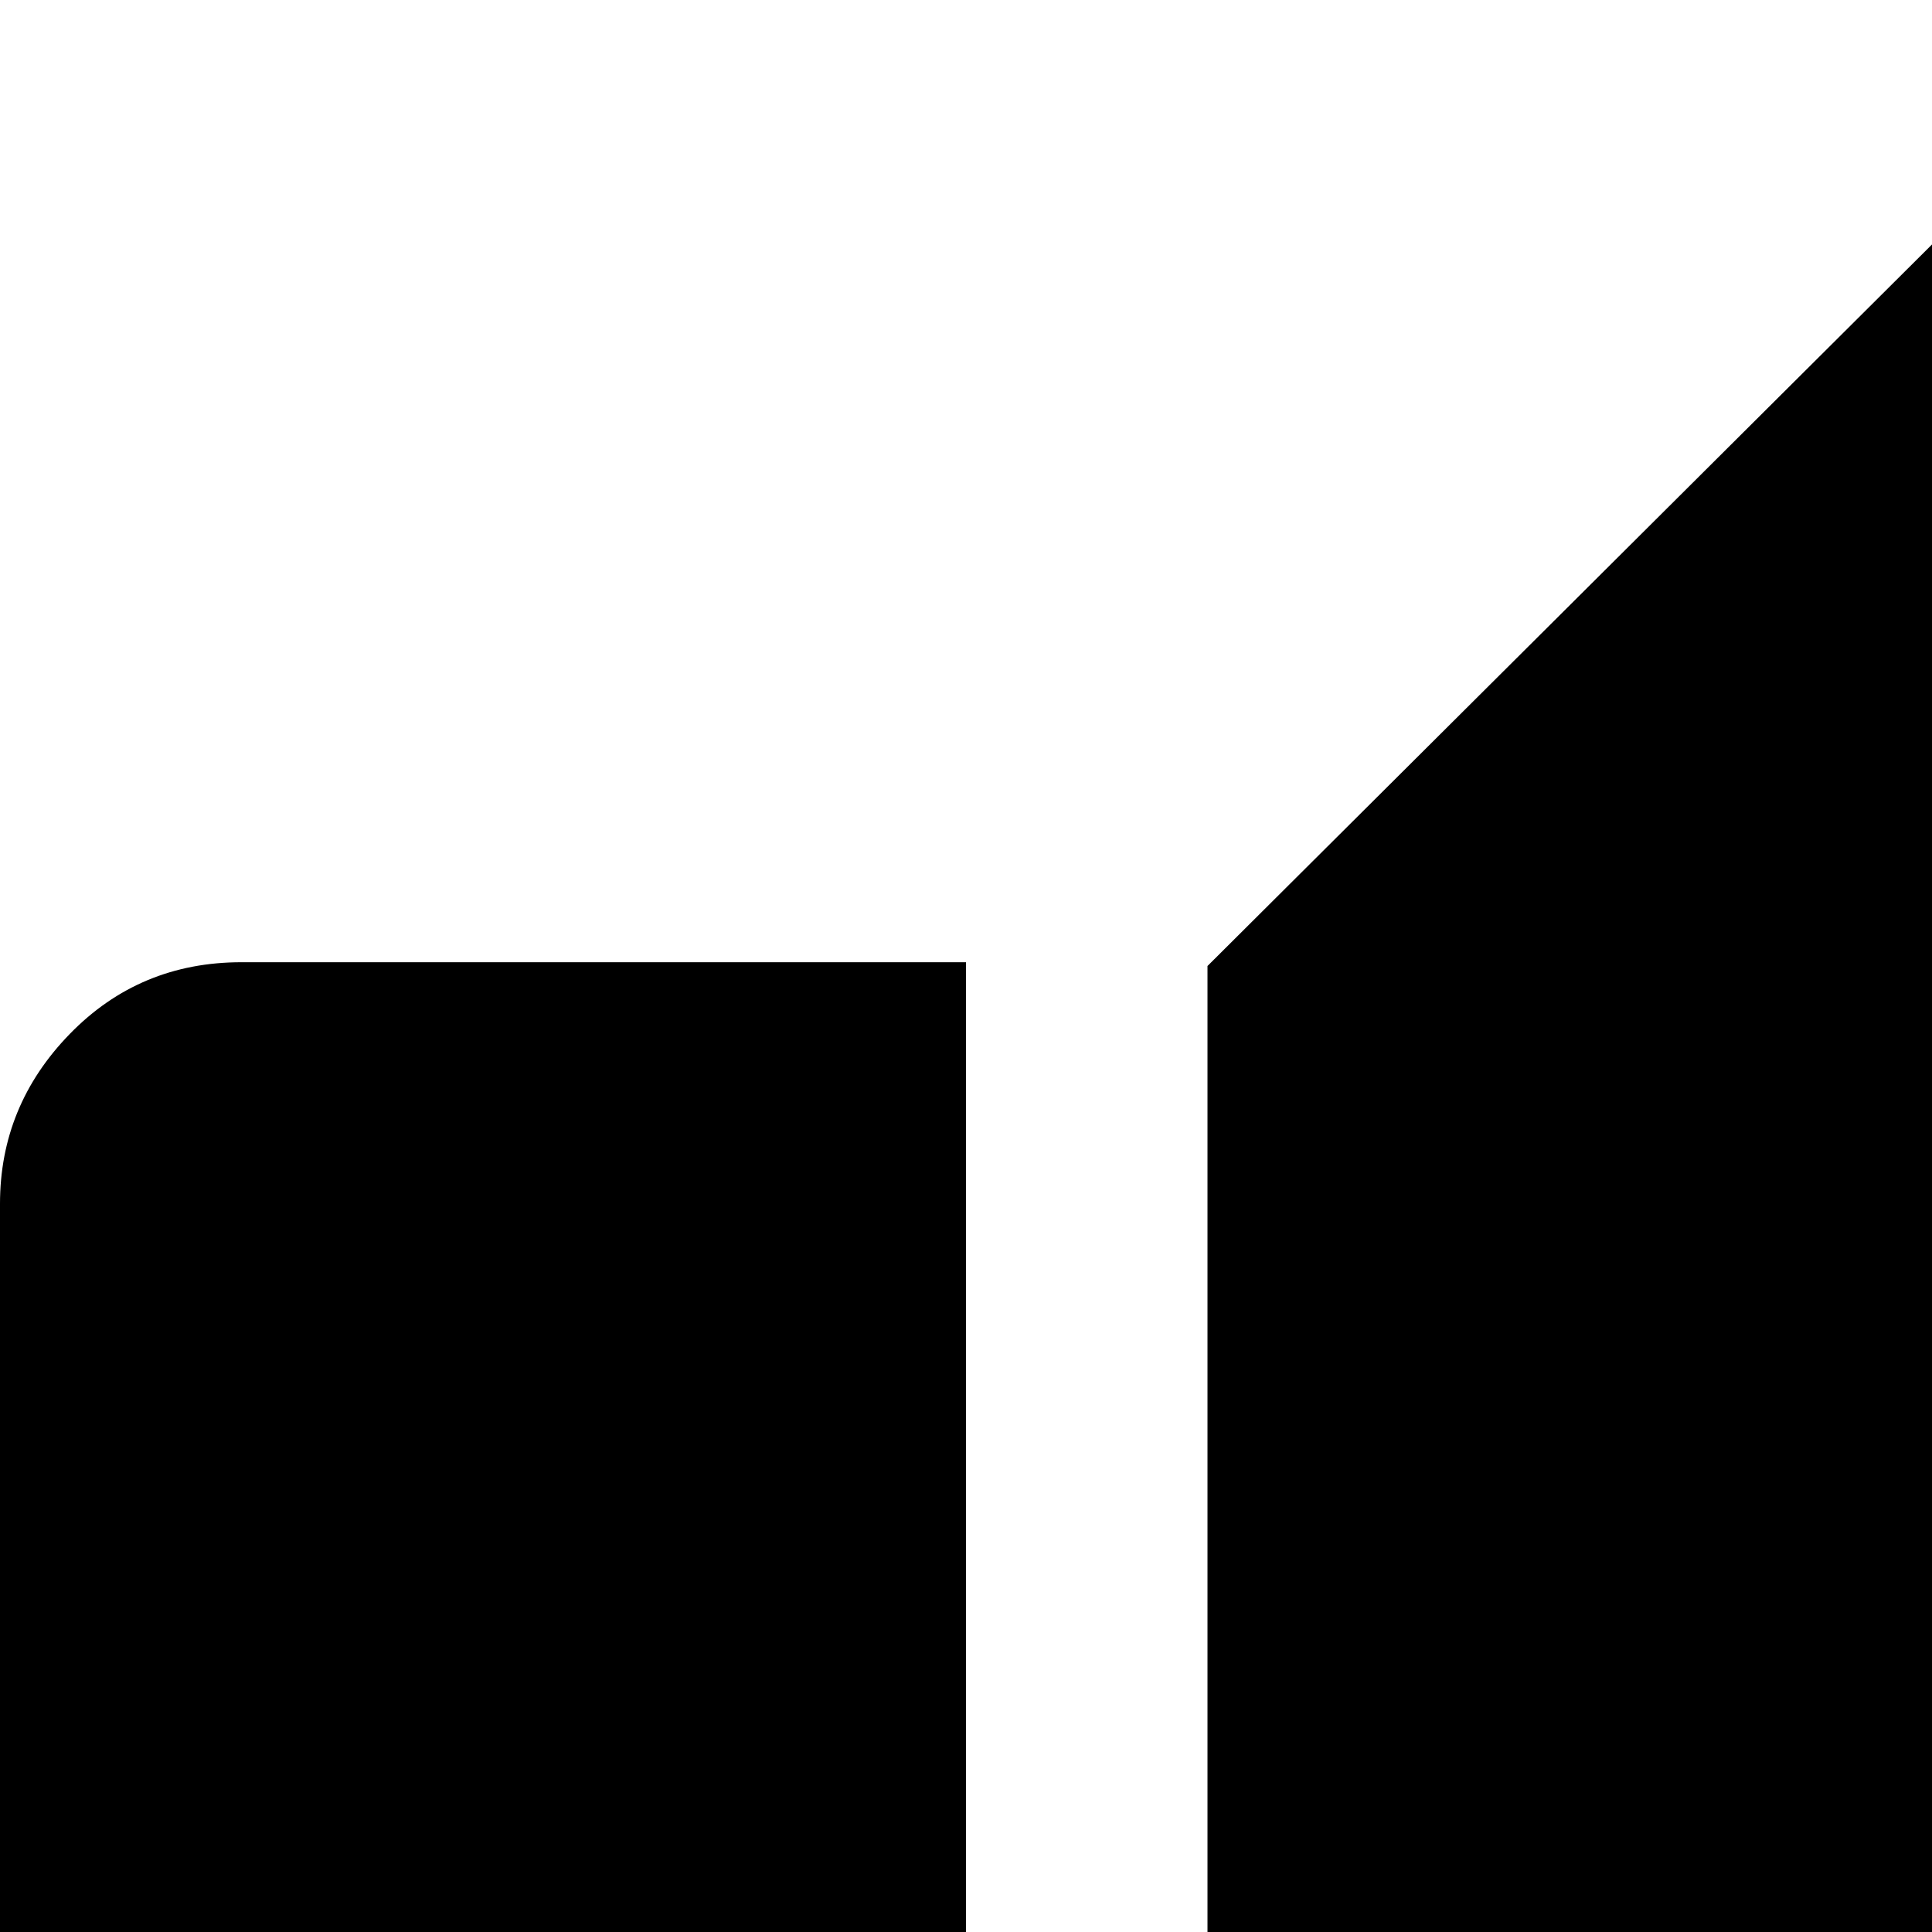 <svg xmlns="http://www.w3.org/2000/svg" version="1.1" viewBox="0 0 512 512" fill="currentColor"><path fill="currentColor" d="m874 873l-45-45q62-62 96.5-143.5t34.5-173t-34.5-173T829 195l45-46q71 71 110.5 164.5t39.5 198t-39.5 198T874 873M761 760l-45-45q84-84 84-203.5T716 308l45-45q49 48 76 112.5t27 136t-27 136T761 760m-196 251L320 768V256L565 12q30-30 75 16v968q-45 45-75 15M256 768H64q-27 0-45.5-19T0 704V319q0-26 18.5-45T64 255h192z"/></svg>